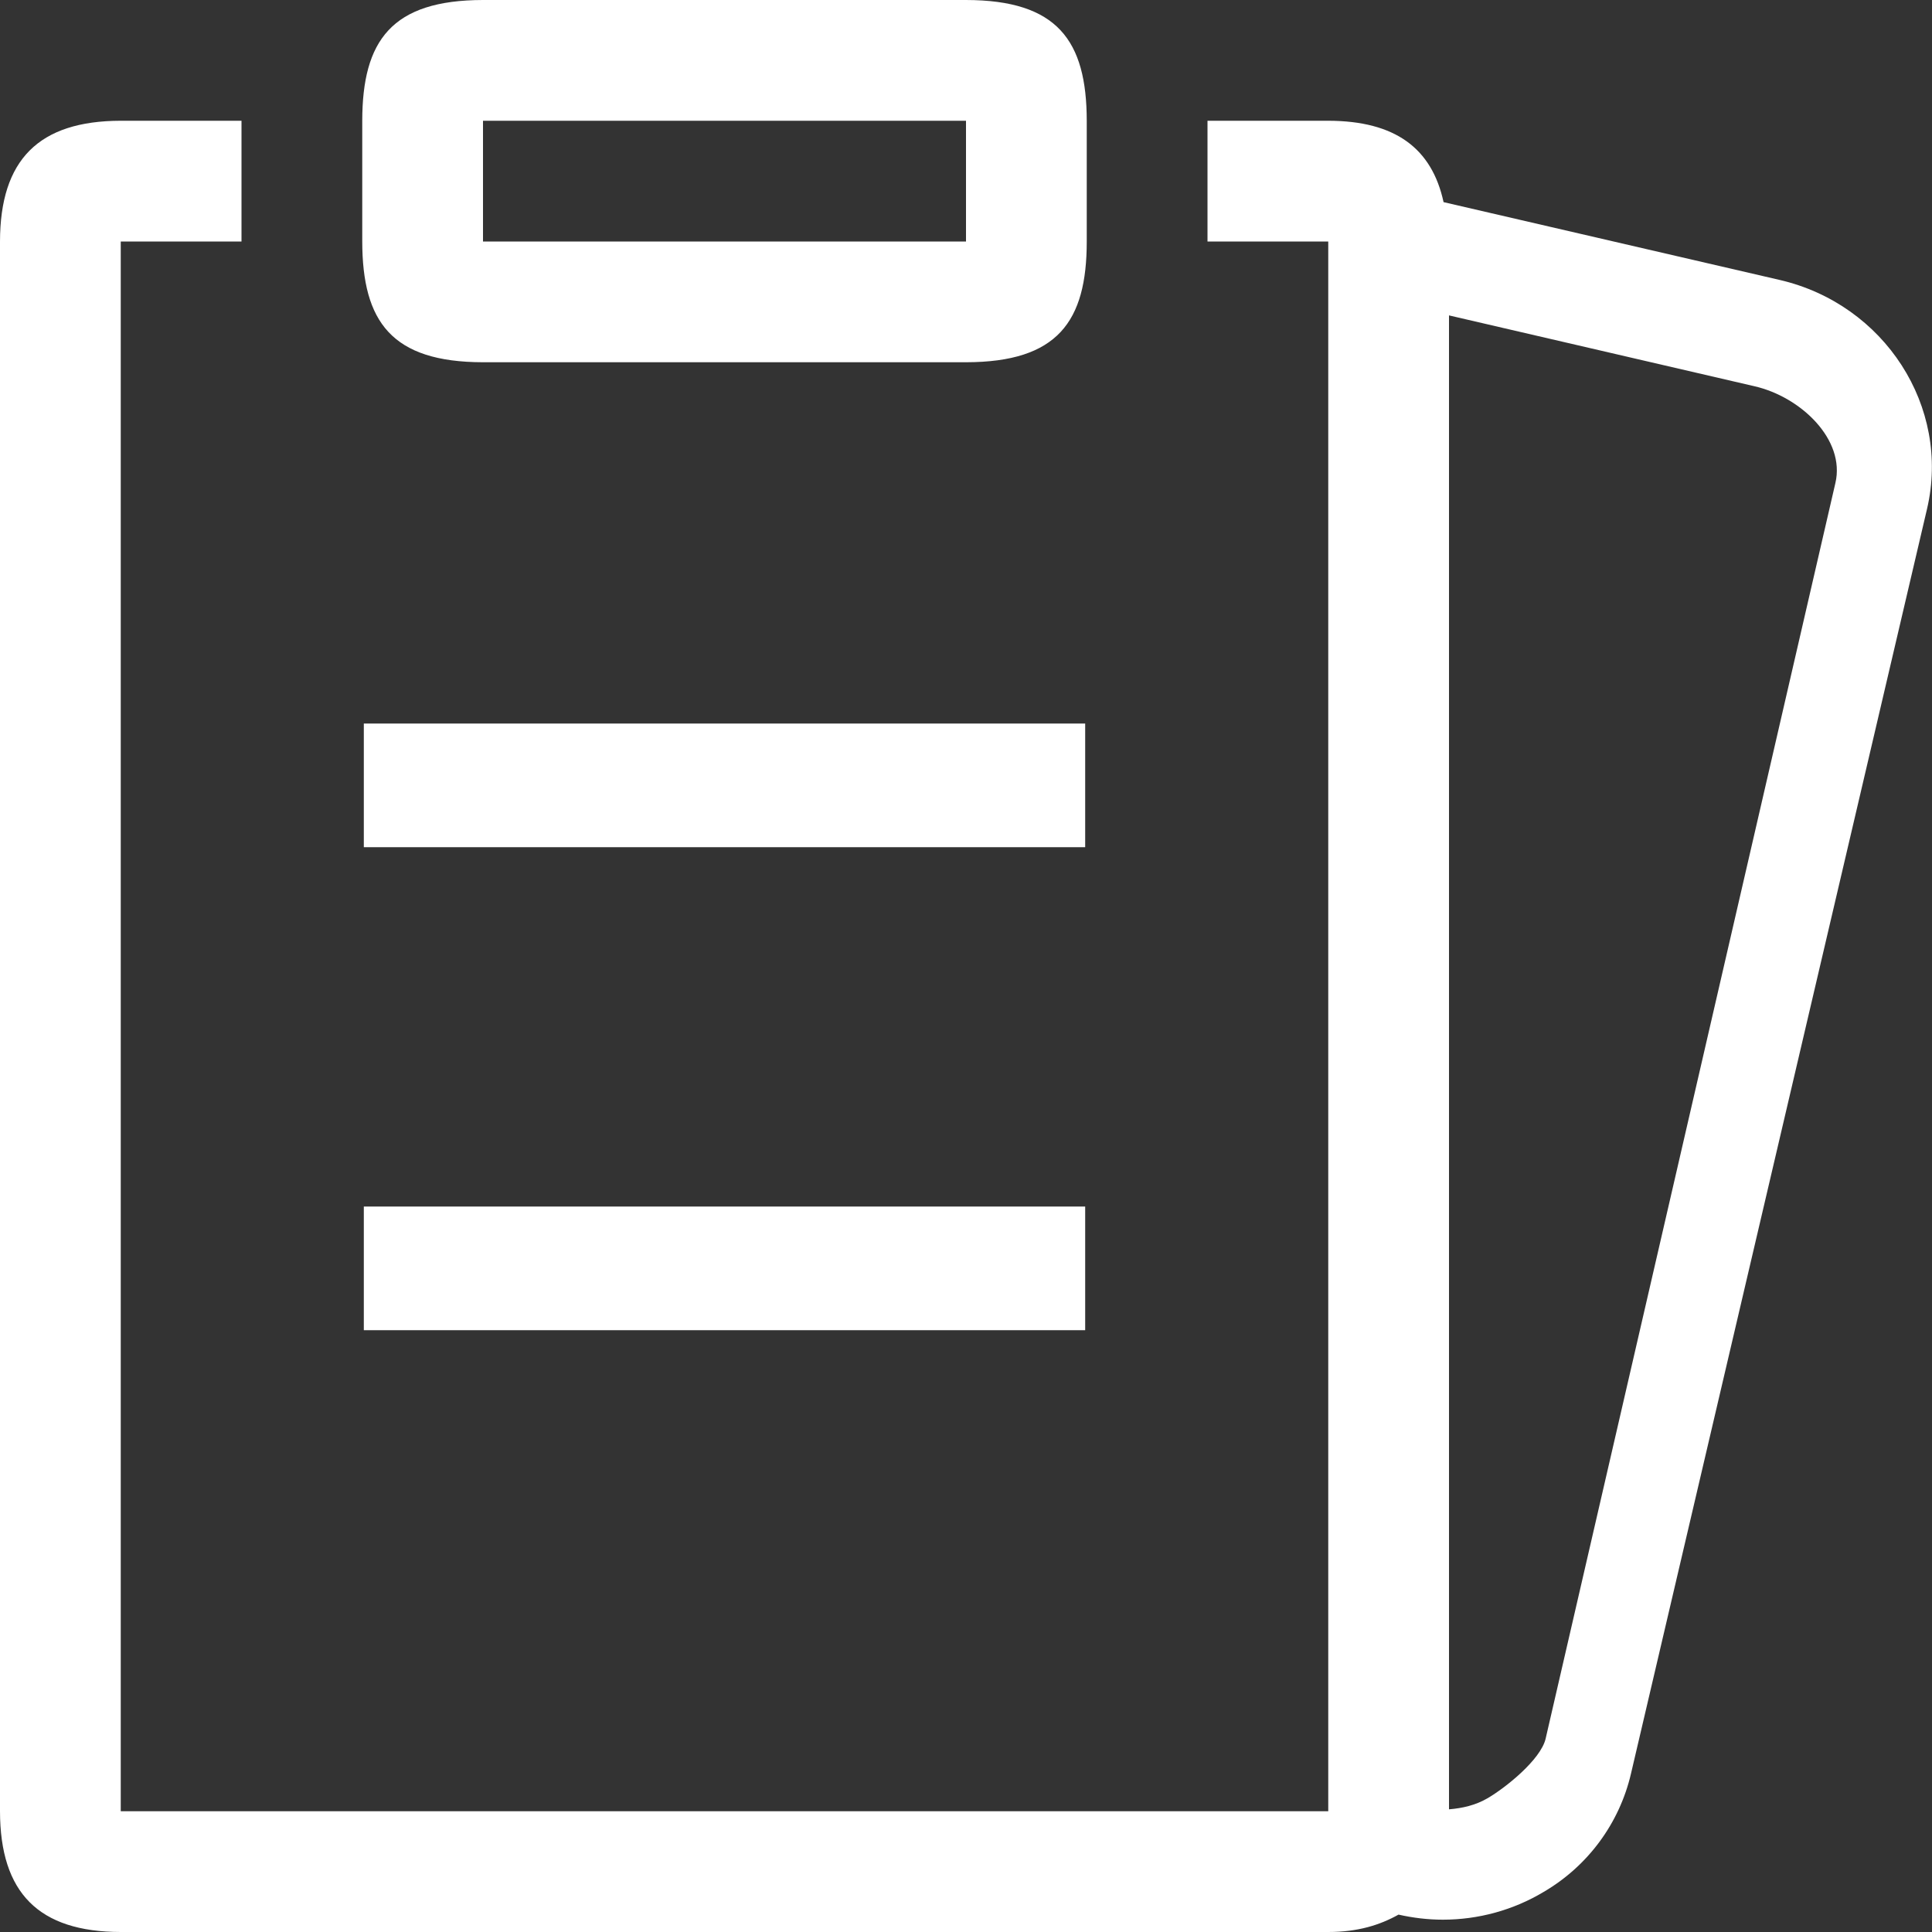 <svg 
 xmlns="http://www.w3.org/2000/svg"
 xmlns:xlink="http://www.w3.org/1999/xlink"
 width="16px" height="16px">
<rect width="100%" height="100%" fill="#333333" stroke="none"/>
<path fill-rule="evenodd"  fill="rgb(255, 255, 255)"
 d="M15.959,4.214 L13.507,14.689 C13.411,15.100 13.150,15.454 12.784,15.668 C12.532,15.819 12.243,15.898 11.949,15.898 C11.825,15.898 11.702,15.883 11.582,15.856 C11.428,15.942 11.246,16.000 11.000,16.000 L1.000,16.000 C0.320,15.999 0.001,15.676 0.000,15.000 L0.000,2.000 C0.001,1.324 0.320,1.001 1.000,1.000 L2.000,1.000 L2.000,2.000 L1.000,2.000 L1.000,15.000 L11.000,15.000 L11.000,2.000 L10.000,2.000 L10.000,1.000 L11.000,1.000 C11.555,1.001 11.858,1.228 11.955,1.674 L14.737,2.318 C15.608,2.519 16.156,3.370 15.959,4.214 ZM14.531,3.199 L12.000,2.612 L12.000,14.984 C12.111,14.975 12.220,14.950 12.318,14.893 C12.471,14.804 12.759,14.572 12.800,14.400 L15.200,4.000 C15.284,3.641 14.914,3.287 14.531,3.199 ZM8.987,11.016 L3.013,11.016 L3.013,9.992 L8.987,9.992 L8.987,11.016 ZM3.013,5.992 L8.987,5.992 L8.987,7.016 L3.013,7.016 L3.013,5.992 ZM8.000,3.000 L4.000,3.000 C3.243,2.999 3.001,2.664 3.000,2.000 L3.000,1.000 C3.001,0.336 3.243,0.001 4.000,-0.000 L8.000,-0.000 C8.757,0.001 8.999,0.336 9.000,1.000 L9.000,2.000 C9.000,2.664 8.758,2.999 8.000,3.000 ZM8.000,1.000 L4.000,1.000 L4.000,2.000 L8.000,2.000 L8.000,1.000 Z"/>
</svg>